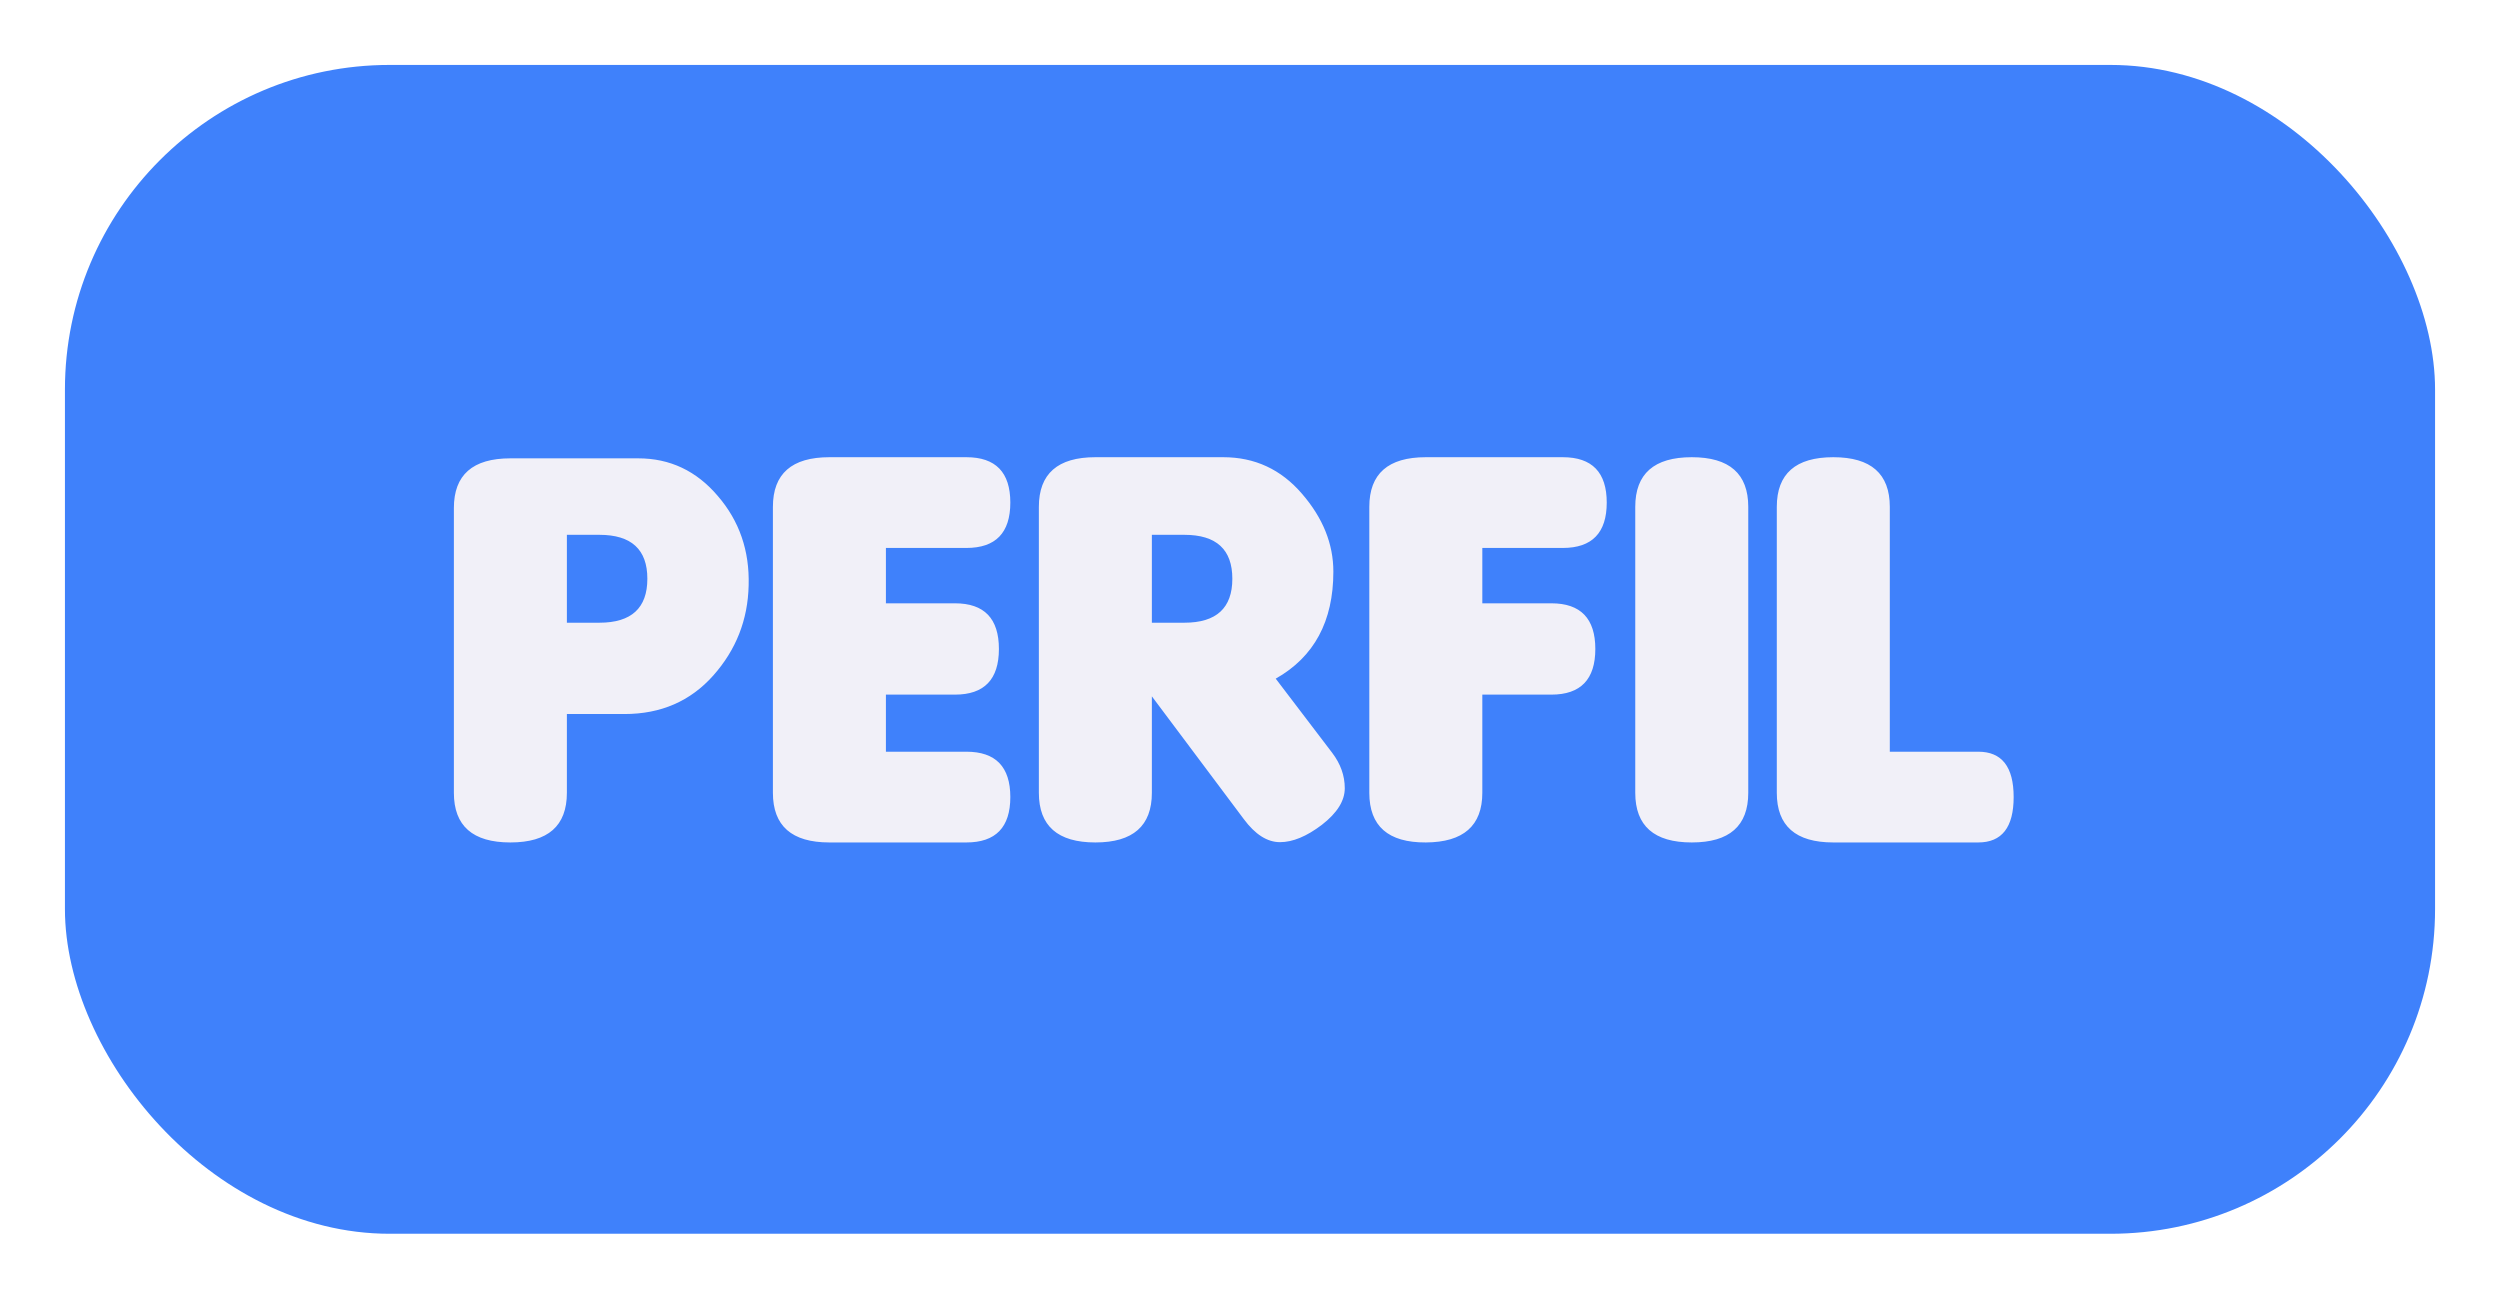 <svg width="77" height="40" viewBox="0 0 154 80" fill="none" xmlns="http://www.w3.org/2000/svg">
<g id="Group 16">
<g id="Rectangle 21" filter="url(#filter0_d_78_8)">
<rect x="4" width="146" height="72" rx="20" fill="#3F81FB"/>
</g>
<g id="perfil" filter="url(#filter1_i_78_8)">
<path d="M38.471 39.984H34.92V44.836C34.92 46.875 33.76 47.895 31.439 47.895C29.119 47.895 27.959 46.875 27.959 44.836V27.293C27.959 25.254 29.119 24.234 31.439 24.234H39.315C41.272 24.234 42.906 25.008 44.219 26.555C45.543 28.09 46.176 29.924 46.117 32.057C46.07 34.178 45.344 36.029 43.938 37.611C42.531 39.193 40.709 39.984 38.471 39.984ZM36.924 28.945H34.92V34.359H36.924C38.893 34.359 39.877 33.457 39.877 31.652C39.877 29.848 38.893 28.945 36.924 28.945ZM59.529 47.895H51.092C48.772 47.895 47.611 46.875 47.611 44.836V27.223C47.611 25.184 48.772 24.164 51.092 24.164H59.529C61.334 24.164 62.236 25.096 62.236 26.959C62.236 28.822 61.334 29.754 59.529 29.754H54.572V33.164H58.826C60.631 33.164 61.533 34.102 61.533 35.977C61.533 37.852 60.631 38.789 58.826 38.789H54.572V42.305H59.529C61.334 42.305 62.236 43.236 62.236 45.1C62.236 46.963 61.334 47.895 59.529 47.895ZM78.584 37.805L82.064 42.375C82.58 43.055 82.838 43.781 82.838 44.555C82.838 45.328 82.369 46.078 81.432 46.805C80.494 47.52 79.633 47.877 78.848 47.877C78.062 47.877 77.318 47.402 76.615 46.453L70.955 38.895V44.836C70.955 46.875 69.795 47.895 67.475 47.895C65.154 47.895 63.994 46.875 63.994 44.836V27.223C63.994 25.184 65.154 24.164 67.475 24.164H75.35C77.295 24.164 78.912 24.914 80.201 26.414C81.49 27.902 82.135 29.502 82.135 31.213C82.135 34.272 80.951 36.469 78.584 37.805ZM70.955 28.945V34.359H72.959C74.928 34.359 75.912 33.457 75.912 31.652C75.912 29.848 74.928 28.945 72.959 28.945H70.955ZM91.311 44.836C91.311 46.863 90.15 47.883 87.83 47.895C85.51 47.906 84.35 46.887 84.35 44.836V27.223C84.35 25.184 85.51 24.164 87.83 24.164H96.268C98.072 24.164 98.975 25.096 98.975 26.959C98.975 28.822 98.072 29.754 96.268 29.754H91.311V33.164H95.564C97.369 33.164 98.272 34.102 98.272 35.977C98.272 37.852 97.369 38.789 95.564 38.789H91.311V44.836ZM107.693 44.836C107.693 46.875 106.533 47.895 104.213 47.895C101.893 47.895 100.732 46.875 100.732 44.836V27.223C100.732 25.184 101.893 24.164 104.213 24.164C106.533 24.164 107.693 25.184 107.693 27.223V44.836ZM121.861 47.895H112.932C110.611 47.895 109.451 46.875 109.451 44.836V27.223C109.451 25.184 110.611 24.164 112.932 24.164C115.252 24.164 116.412 25.184 116.412 27.223V42.305H121.861C123.314 42.305 124.041 43.236 124.041 45.1C124.041 46.963 123.314 47.895 121.861 47.895Z" fill="#F1F0F8"/>
</g>
</g>
<defs>
<filter id="filter0_d_78_8" x="0" y="0" width="154" height="80" filterUnits="userSpaceOnUse" color-interpolation-filters="sRGB">
<feFlood flood-opacity="0" result="BackgroundImageFix"/>
<feColorMatrix in="SourceAlpha" type="matrix" values="0 0 0 0 0 0 0 0 0 0 0 0 0 0 0 0 0 0 127 0" result="hardAlpha"/>
<feOffset dy="4"/>
<feGaussianBlur stdDeviation="2"/>
<feComposite in2="hardAlpha" operator="out"/>
<feColorMatrix type="matrix" values="0 0 0 0 0 0 0 0 0 0 0 0 0 0 0 0 0 0 0.25 0"/>
<feBlend mode="normal" in2="BackgroundImageFix" result="effect1_dropShadow_78_8"/>
<feBlend mode="normal" in="SourceGraphic" in2="effect1_dropShadow_78_8" result="shape"/>
</filter>
<filter id="filter1_i_78_8" x="27.959" y="24.164" width="96.082" height="27.748" filterUnits="userSpaceOnUse" color-interpolation-filters="sRGB">
<feFlood flood-opacity="0" result="BackgroundImageFix"/>
<feBlend mode="normal" in="SourceGraphic" in2="BackgroundImageFix" result="shape"/>
<feColorMatrix in="SourceAlpha" type="matrix" values="0 0 0 0 0 0 0 0 0 0 0 0 0 0 0 0 0 0 127 0" result="hardAlpha"/>
<feOffset dy="4"/>
<feGaussianBlur stdDeviation="2"/>
<feComposite in2="hardAlpha" operator="arithmetic" k2="-1" k3="1"/>
<feColorMatrix type="matrix" values="0 0 0 0 0 0 0 0 0 0 0 0 0 0 0 0 0 0 0.25 0"/>
<feBlend mode="normal" in2="shape" result="effect1_innerShadow_78_8"/>
</filter>
</defs>
</svg>

